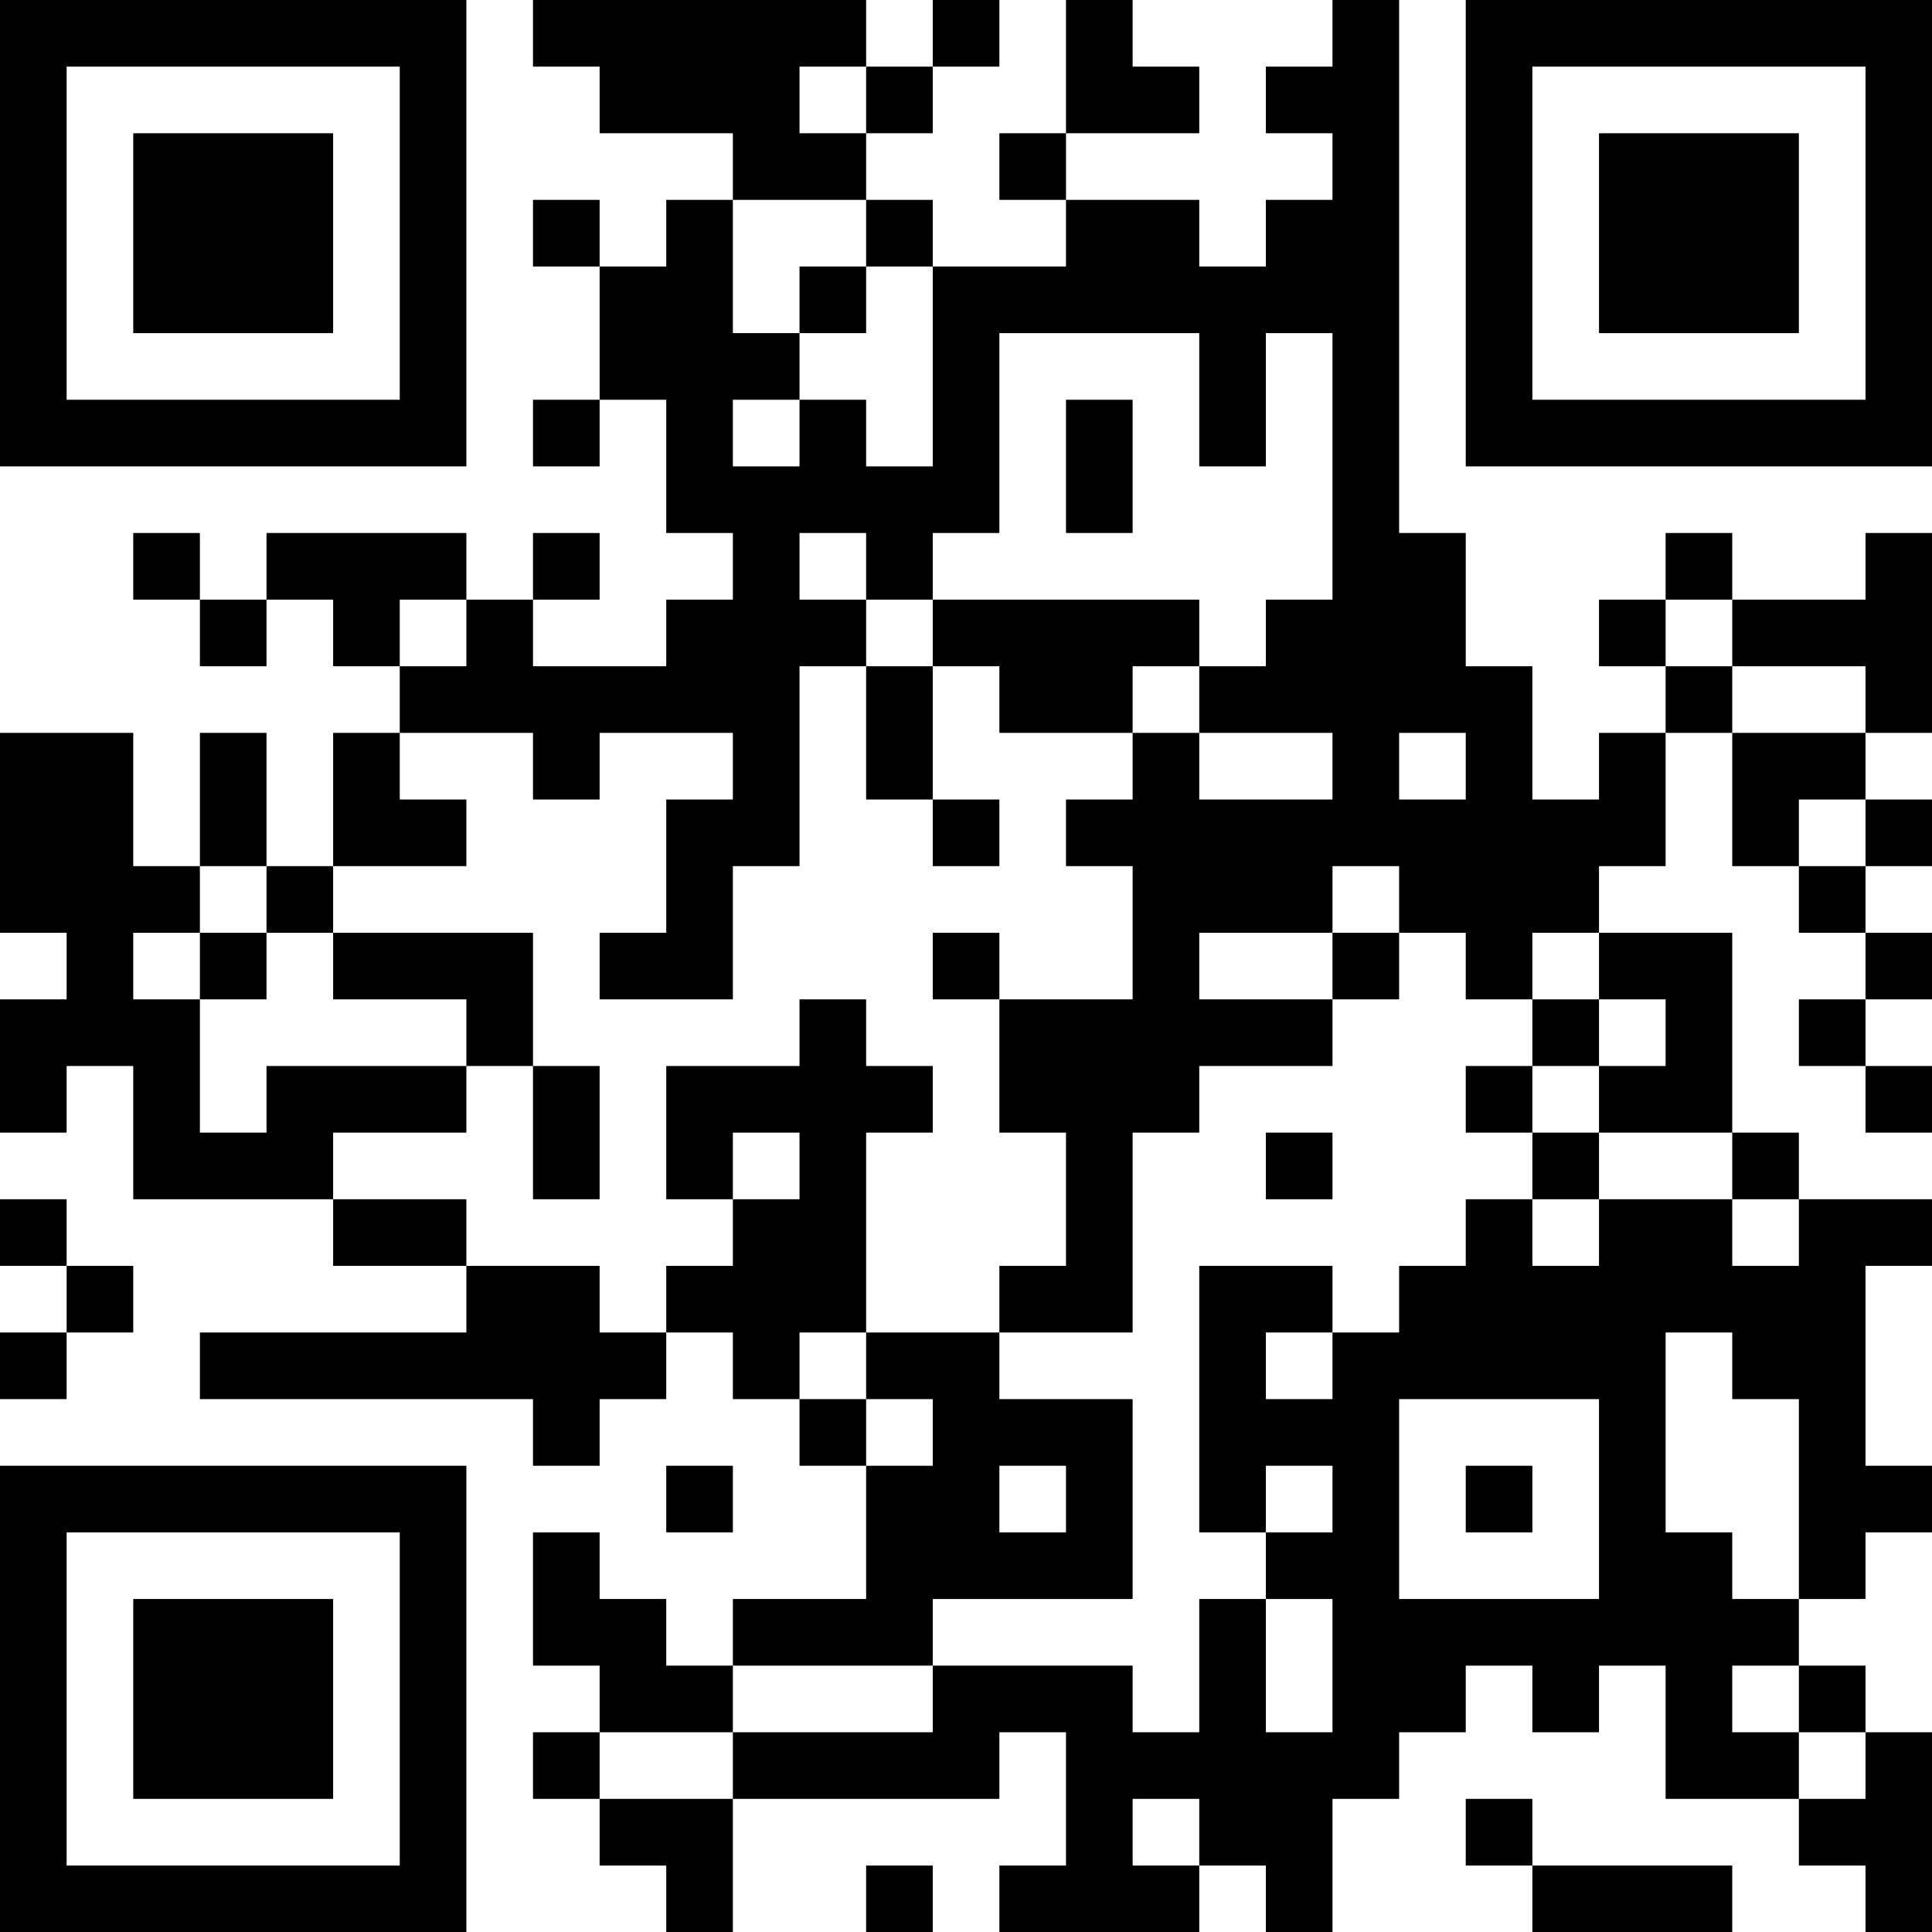 <?xml version="1.0" encoding="UTF-8"?>
<svg xmlns="http://www.w3.org/2000/svg" version="1.1" width="200" height="200" viewBox="0 0 200 200"><rect x="0" y="0" width="200" height="200" fill="#ffffff"/><g transform="scale(6.897)"><g transform="translate(0,0)"><path fill-rule="evenodd" d="M8 0L8 1L9 1L9 2L11 2L11 3L10 3L10 4L9 4L9 3L8 3L8 4L9 4L9 6L8 6L8 7L9 7L9 6L10 6L10 8L11 8L11 9L10 9L10 10L8 10L8 9L9 9L9 8L8 8L8 9L7 9L7 8L4 8L4 9L3 9L3 8L2 8L2 9L3 9L3 10L4 10L4 9L5 9L5 10L6 10L6 11L5 11L5 13L4 13L4 11L3 11L3 13L2 13L2 11L0 11L0 14L1 14L1 15L0 15L0 17L1 17L1 16L2 16L2 18L5 18L5 19L7 19L7 20L3 20L3 21L8 21L8 22L9 22L9 21L10 21L10 20L11 20L11 21L12 21L12 22L13 22L13 24L11 24L11 25L10 25L10 24L9 24L9 23L8 23L8 25L9 25L9 26L8 26L8 27L9 27L9 28L10 28L10 29L11 29L11 27L15 27L15 26L16 26L16 28L15 28L15 29L18 29L18 28L19 28L19 29L20 29L20 27L21 27L21 26L22 26L22 25L23 25L23 26L24 26L24 25L25 25L25 27L27 27L27 28L28 28L28 29L29 29L29 26L28 26L28 25L27 25L27 24L28 24L28 23L29 23L29 22L28 22L28 19L29 19L29 18L27 18L27 17L26 17L26 14L24 14L24 13L25 13L25 11L26 11L26 13L27 13L27 14L28 14L28 15L27 15L27 16L28 16L28 17L29 17L29 16L28 16L28 15L29 15L29 14L28 14L28 13L29 13L29 12L28 12L28 11L29 11L29 8L28 8L28 9L26 9L26 8L25 8L25 9L24 9L24 10L25 10L25 11L24 11L24 12L23 12L23 10L22 10L22 8L21 8L21 0L20 0L20 1L19 1L19 2L20 2L20 3L19 3L19 4L18 4L18 3L16 3L16 2L18 2L18 1L17 1L17 0L16 0L16 2L15 2L15 3L16 3L16 4L14 4L14 3L13 3L13 2L14 2L14 1L15 1L15 0L14 0L14 1L13 1L13 0ZM12 1L12 2L13 2L13 1ZM11 3L11 5L12 5L12 6L11 6L11 7L12 7L12 6L13 6L13 7L14 7L14 4L13 4L13 3ZM12 4L12 5L13 5L13 4ZM15 5L15 8L14 8L14 9L13 9L13 8L12 8L12 9L13 9L13 10L12 10L12 13L11 13L11 15L9 15L9 14L10 14L10 12L11 12L11 11L9 11L9 12L8 12L8 11L6 11L6 12L7 12L7 13L5 13L5 14L4 14L4 13L3 13L3 14L2 14L2 15L3 15L3 17L4 17L4 16L7 16L7 17L5 17L5 18L7 18L7 19L9 19L9 20L10 20L10 19L11 19L11 18L12 18L12 17L11 17L11 18L10 18L10 16L12 16L12 15L13 15L13 16L14 16L14 17L13 17L13 20L12 20L12 21L13 21L13 22L14 22L14 21L13 21L13 20L15 20L15 21L17 21L17 24L14 24L14 25L11 25L11 26L9 26L9 27L11 27L11 26L14 26L14 25L17 25L17 26L18 26L18 24L19 24L19 26L20 26L20 24L19 24L19 23L20 23L20 22L19 22L19 23L18 23L18 19L20 19L20 20L19 20L19 21L20 21L20 20L21 20L21 19L22 19L22 18L23 18L23 19L24 19L24 18L26 18L26 19L27 19L27 18L26 18L26 17L24 17L24 16L25 16L25 15L24 15L24 14L23 14L23 15L22 15L22 14L21 14L21 13L20 13L20 14L18 14L18 15L20 15L20 16L18 16L18 17L17 17L17 20L15 20L15 19L16 19L16 17L15 17L15 15L17 15L17 13L16 13L16 12L17 12L17 11L18 11L18 12L20 12L20 11L18 11L18 10L19 10L19 9L20 9L20 5L19 5L19 7L18 7L18 5ZM16 6L16 8L17 8L17 6ZM6 9L6 10L7 10L7 9ZM14 9L14 10L13 10L13 12L14 12L14 13L15 13L15 12L14 12L14 10L15 10L15 11L17 11L17 10L18 10L18 9ZM25 9L25 10L26 10L26 11L28 11L28 10L26 10L26 9ZM21 11L21 12L22 12L22 11ZM27 12L27 13L28 13L28 12ZM3 14L3 15L4 15L4 14ZM5 14L5 15L7 15L7 16L8 16L8 18L9 18L9 16L8 16L8 14ZM14 14L14 15L15 15L15 14ZM20 14L20 15L21 15L21 14ZM23 15L23 16L22 16L22 17L23 17L23 18L24 18L24 17L23 17L23 16L24 16L24 15ZM19 17L19 18L20 18L20 17ZM0 18L0 19L1 19L1 20L0 20L0 21L1 21L1 20L2 20L2 19L1 19L1 18ZM25 20L25 23L26 23L26 24L27 24L27 21L26 21L26 20ZM21 21L21 24L24 24L24 21ZM10 22L10 23L11 23L11 22ZM15 22L15 23L16 23L16 22ZM22 22L22 23L23 23L23 22ZM26 25L26 26L27 26L27 27L28 27L28 26L27 26L27 25ZM17 27L17 28L18 28L18 27ZM22 27L22 28L23 28L23 29L26 29L26 28L23 28L23 27ZM13 28L13 29L14 29L14 28ZM0 0L0 7L7 7L7 0ZM1 1L1 6L6 6L6 1ZM2 2L2 5L5 5L5 2ZM22 0L22 7L29 7L29 0ZM23 1L23 6L28 6L28 1ZM24 2L24 5L27 5L27 2ZM0 22L0 29L7 29L7 22ZM1 23L1 28L6 28L6 23ZM2 24L2 27L5 27L5 24Z" fill="#000000"/></g></g></svg>
